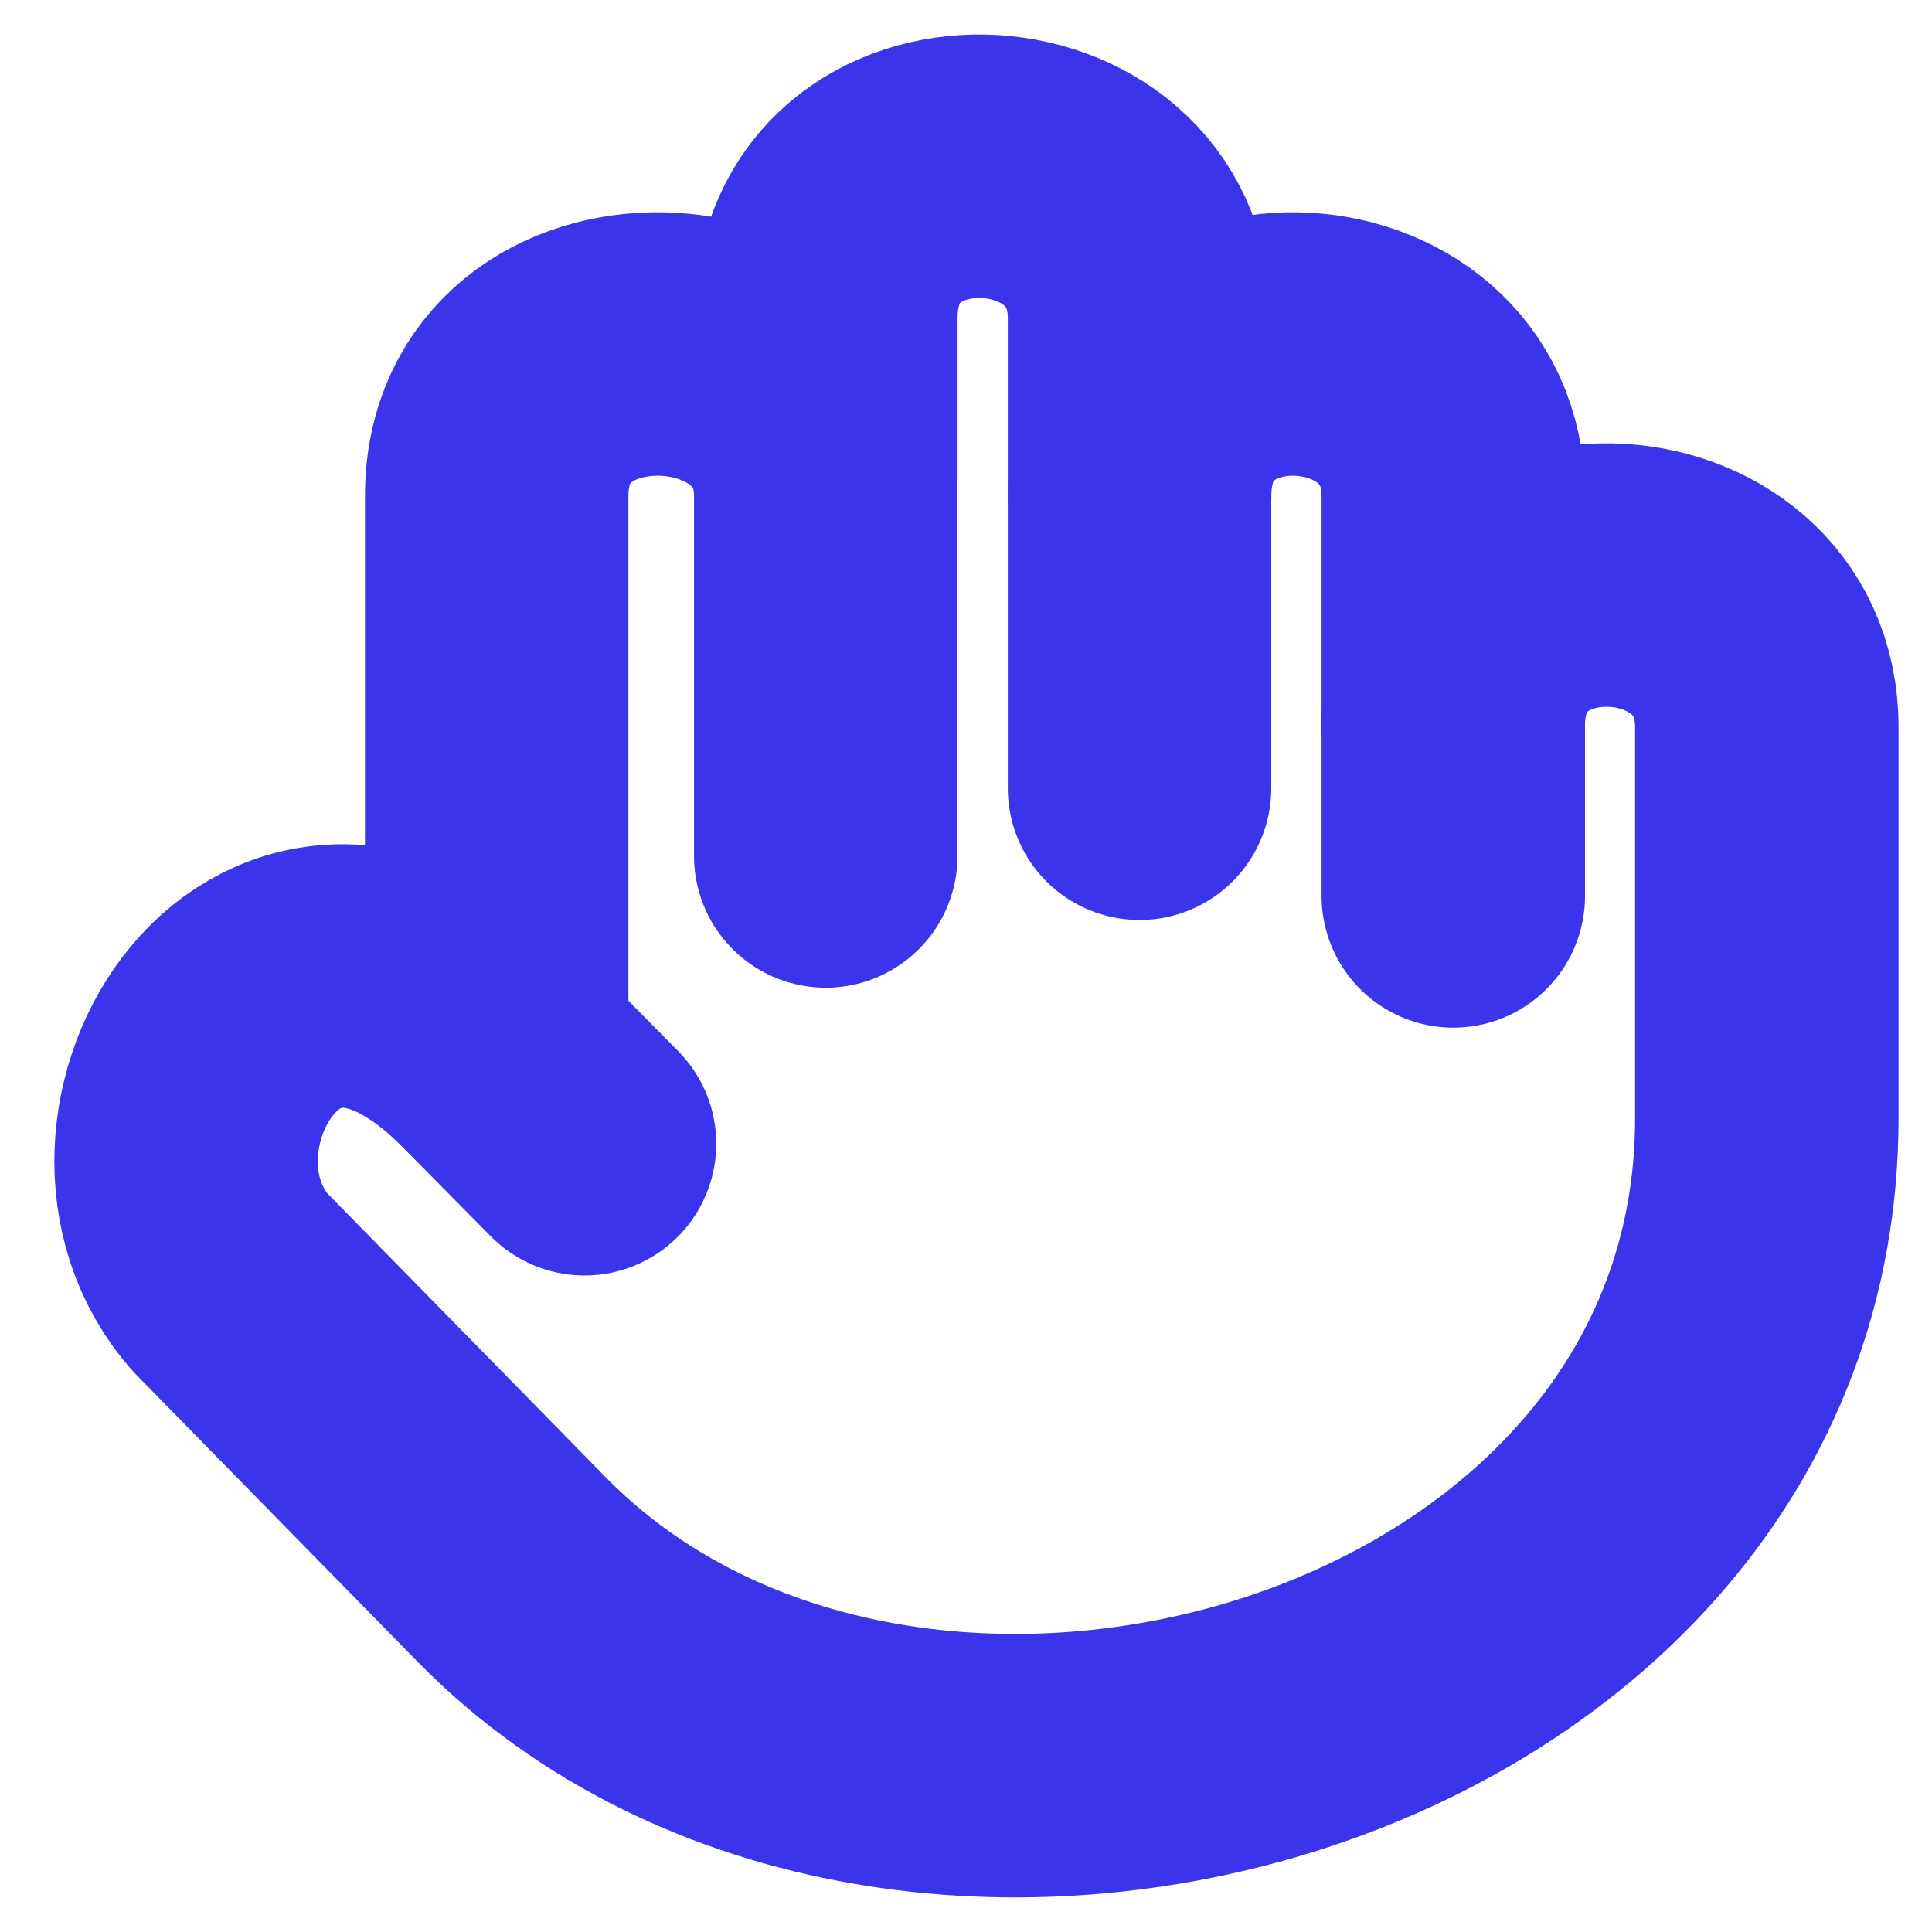 <svg width="22" height="22" viewBox="0 0 22 22" fill="none" xmlns="http://www.w3.org/2000/svg">
<g filter="url(#filter0_n_4046_7557)">
<path d="M16.549 10.202V5.649C16.549 3.41 12.977 3.271 12.977 5.649" stroke="#3A35EB" stroke-width="3" stroke-linecap="round" stroke-linejoin="round"/>
<path d="M12.976 8.976V3.625C12.976 1.386 9.404 1.247 9.404 3.625V5.447M9.403 9.747V5.649C9.403 3.41 5.656 3.271 5.656 5.649V12.012" stroke="#3A35EB" stroke-width="3" stroke-linecap="round" stroke-linejoin="round"/>
<path d="M16.547 8.28C16.547 5.902 20.119 6.041 20.119 8.28V12.732C20.119 19.657 10.32 22.424 5.841 17.887L2.626 14.608C1.137 12.927 3.163 9.482 5.656 12.012L6.656 13.024" stroke="#3A35EB" stroke-width="3" stroke-linecap="round" stroke-linejoin="round"/>
</g>
<defs>
<filter id="filter0_n_4046_7557" x="0.619" y="0.393" width="21" height="21.211" filterUnits="userSpaceOnUse" color-interpolation-filters="sRGB">
<feFlood flood-opacity="0" result="BackgroundImageFix"/>
<feBlend mode="normal" in="SourceGraphic" in2="BackgroundImageFix" result="shape"/>
<feTurbulence type="fractalNoise" baseFrequency="6.058 6.058" stitchTiles="stitch" numOctaves="3" result="noise" seed="2025" />
<feColorMatrix in="noise" type="luminanceToAlpha" result="alphaNoise" />
<feComponentTransfer in="alphaNoise" result="coloredNoise1">
<feFuncA type="discrete" tableValues="1 1 1 1 1 1 1 1 1 1 1 1 1 1 1 1 1 1 1 1 1 1 1 1 1 1 1 1 1 1 1 1 1 1 1 1 1 1 1 1 1 1 1 1 1 1 1 1 1 1 1 0 0 0 0 0 0 0 0 0 0 0 0 0 0 0 0 0 0 0 0 0 0 0 0 0 0 0 0 0 0 0 0 0 0 0 0 0 0 0 0 0 0 0 0 0 0 0 0 0 "/>
</feComponentTransfer>
<feComposite operator="in" in2="shape" in="coloredNoise1" result="noise1Clipped" />
<feFlood flood-color="rgba(36, 33, 154, 0.6)" result="color1Flood" />
<feComposite operator="in" in2="noise1Clipped" in="color1Flood" result="color1" />
<feMerge result="effect1_noise_4046_7557">
<feMergeNode in="shape" />
<feMergeNode in="color1" />
</feMerge>
</filter>
</defs>
</svg>
